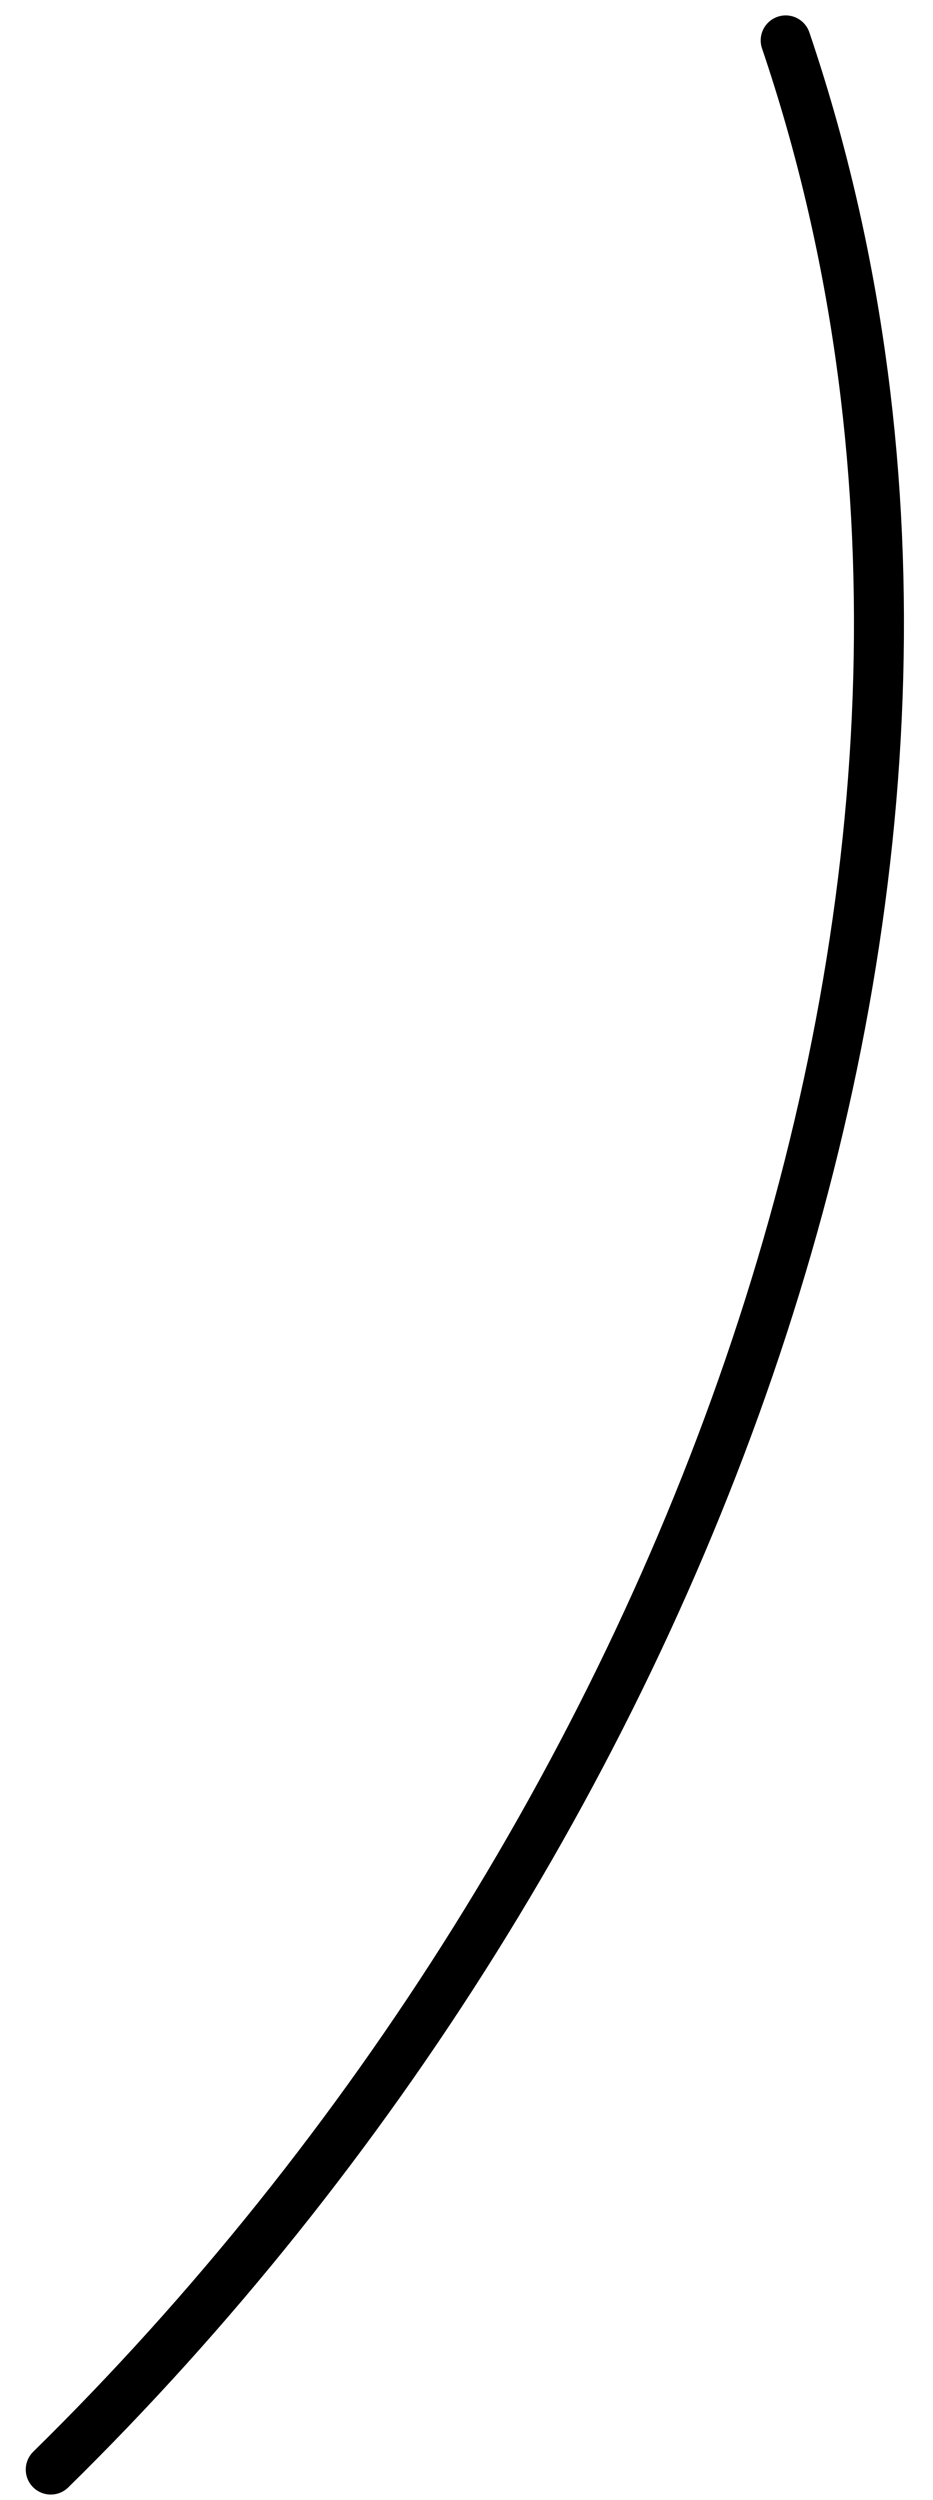 <svg width="28" height="75" viewBox="0 0 28 75" fill="none" xmlns="http://www.w3.org/2000/svg">
<path d="M23.579 1.212C31.925 25.824 20.741 55.211 1.523 74.082" stroke="black" stroke-width="1.5" stroke-miterlimit="10" stroke-linecap="round"/>
</svg>
